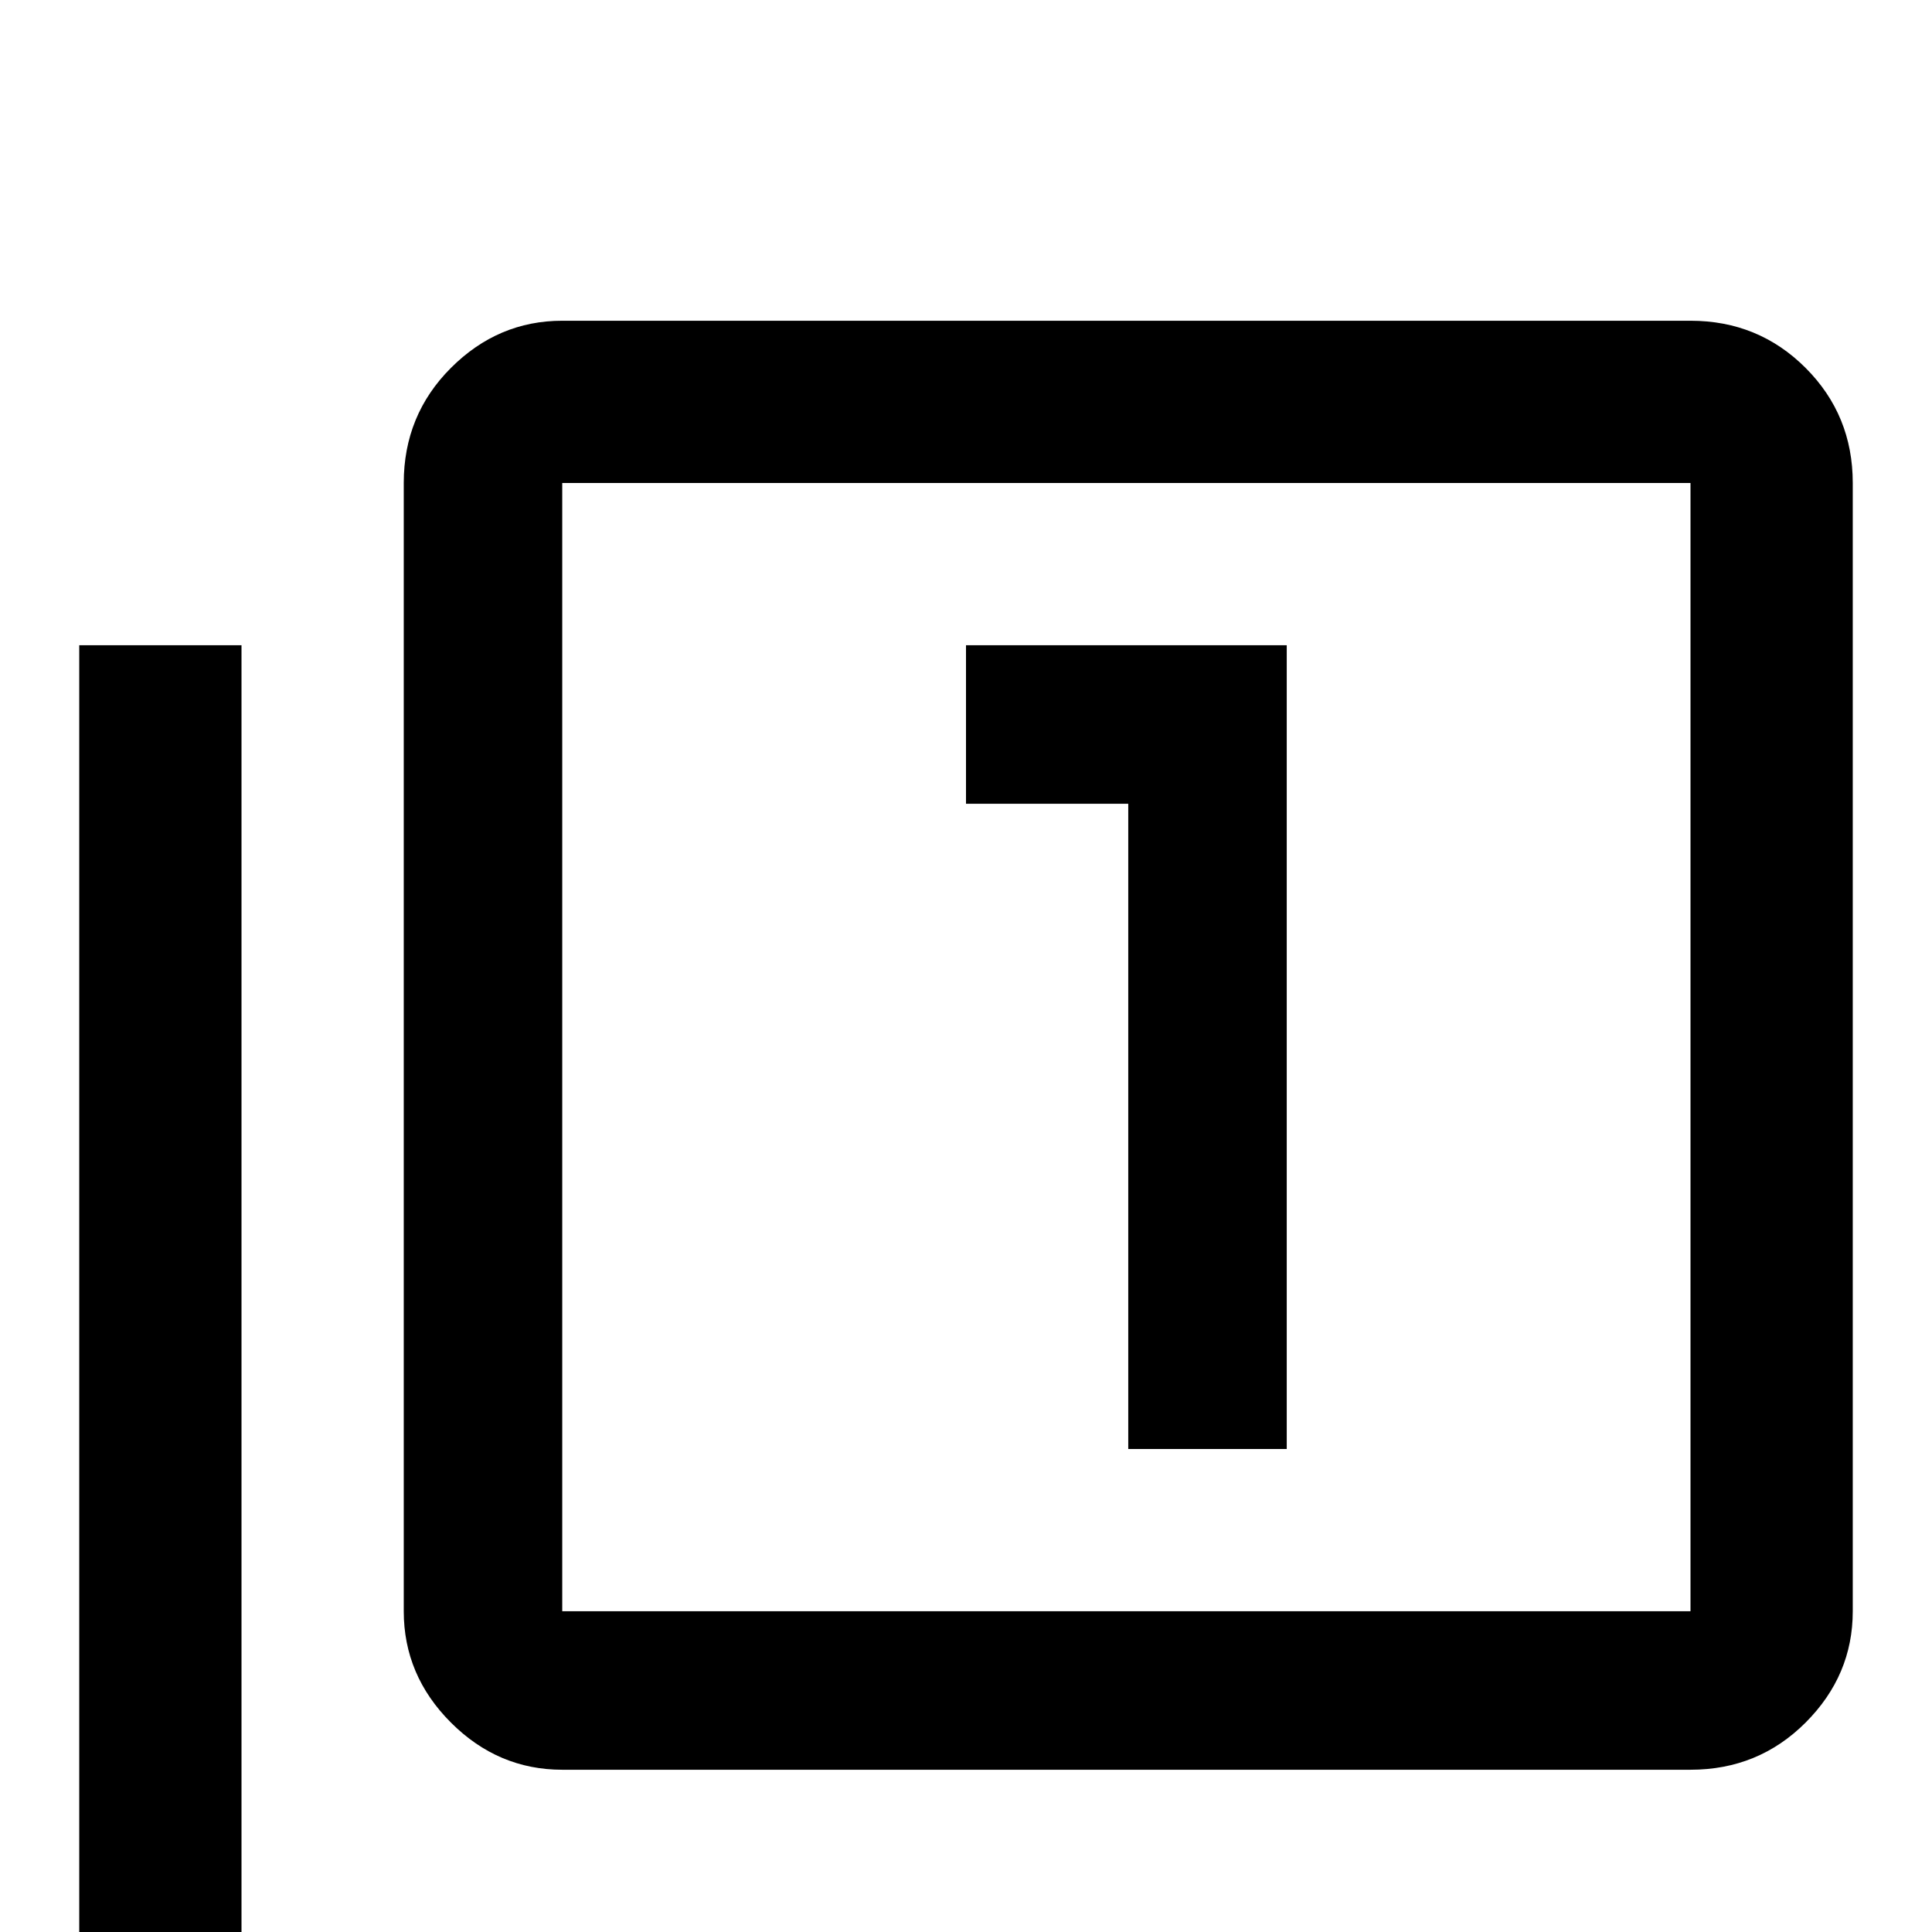 <svg xmlns="http://www.w3.org/2000/svg" viewBox="0 -512 512 512">
	<path fill="#000000" d="M448 -85H149V-384H448ZM448 -427H149Q132 -427 119.5 -414.5Q107 -402 107 -384V-85Q107 -68 119.5 -55.5Q132 -43 149 -43H448Q466 -43 478.5 -55.5Q491 -68 491 -85V-384Q491 -402 478.5 -414.5Q466 -427 448 -427ZM299 -128H341V-341H256V-299H299ZM64 -341H21V0Q21 18 33.5 30.5Q46 43 64 43H405V0H64Z"/>
</svg>